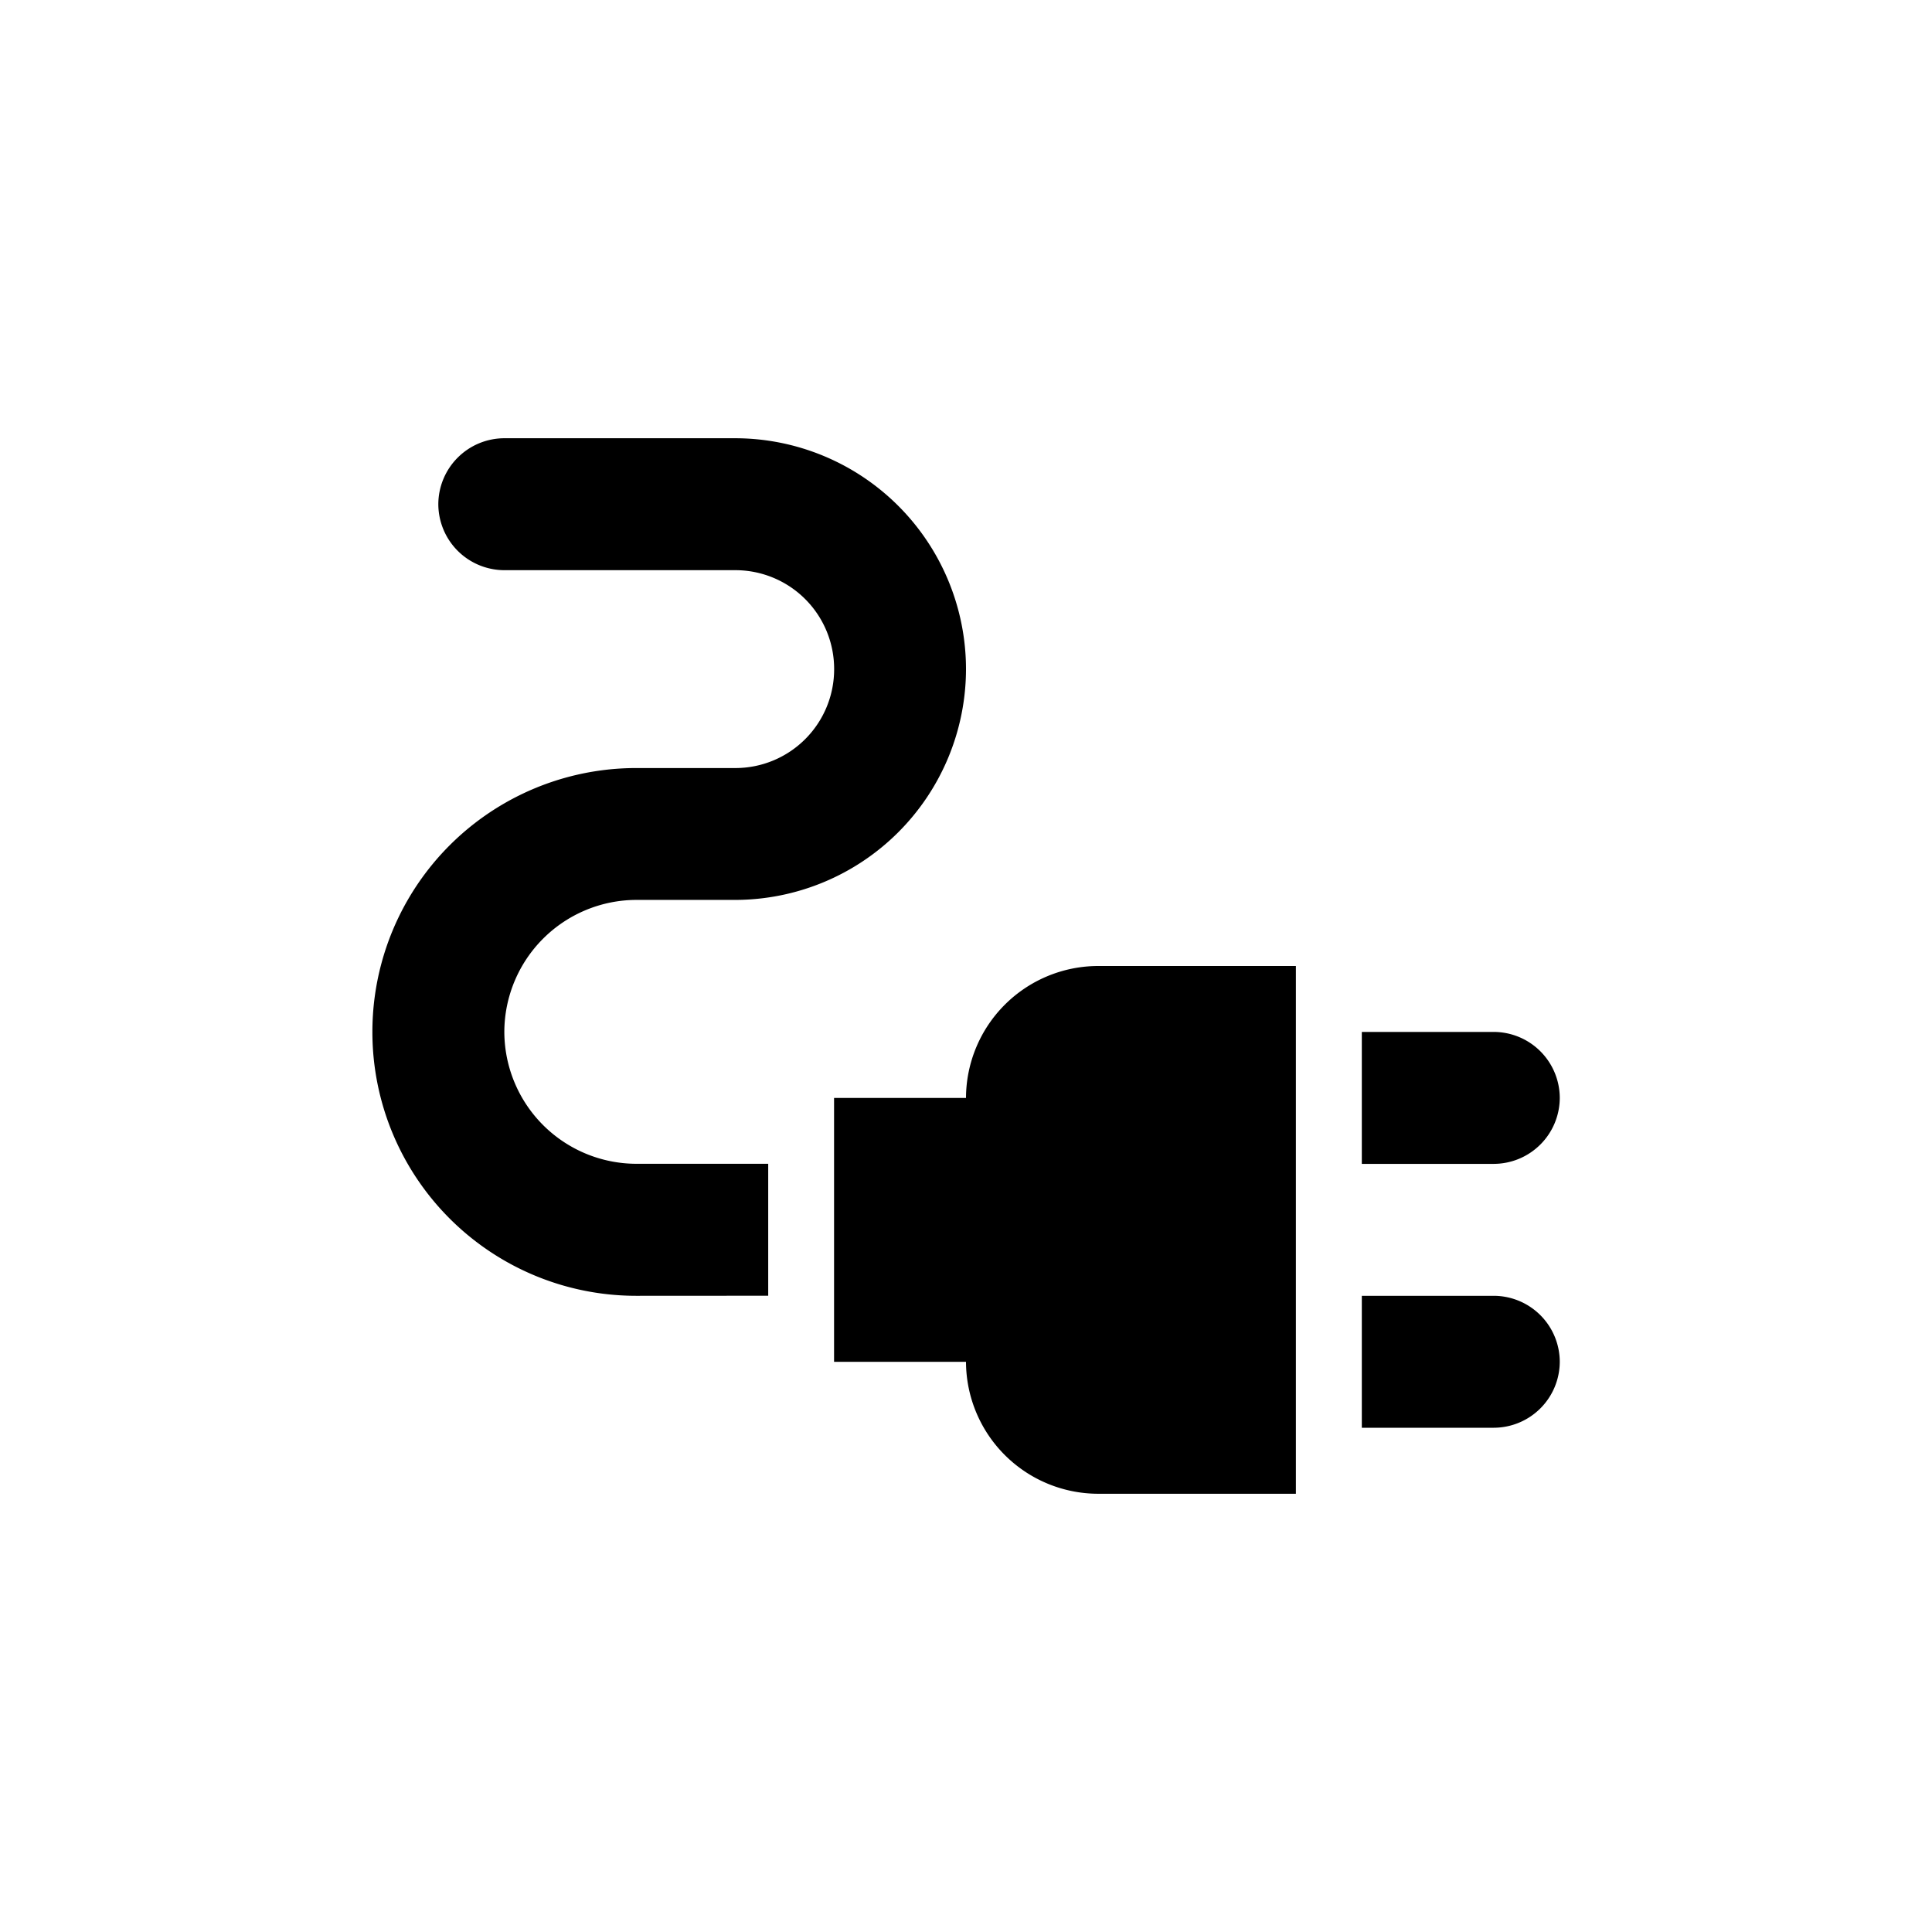 <svg id="icon.connector" xmlns="http://www.w3.org/2000/svg" width="24" height="24" viewBox="0 0 24 24">
  <path id="Fill" d="M-2598.152-135.333a1.644,1.644,0,0,1-1.639-1.639h-1.639v-3.278h1.639a1.644,1.644,0,0,1,1.639-1.639h2.459v6.556Zm3.278-.82v-1.639h1.639a.822.822,0,0,1,.82.82.822.822,0,0,1-.82.819Zm-9.013-1.639a3.277,3.277,0,0,1-3.278-3.278,3.277,3.277,0,0,1,3.278-3.278h1.229a1.227,1.227,0,0,0,1.229-1.229,1.227,1.227,0,0,0-1.229-1.229h-2.868a.822.822,0,0,1-.82-.82.822.822,0,0,1,.82-.819h2.868a2.87,2.87,0,0,1,2.867,2.867,2.871,2.871,0,0,1-2.867,2.868h-1.229a1.644,1.644,0,0,0-1.639,1.639,1.643,1.643,0,0,0,1.639,1.639h1.639v1.639Zm9.013-1.639v-1.639h1.639a.822.822,0,0,1,.82.82.822.822,0,0,1-.82.819Z" transform="translate(2611.791 153.889)"/>
</svg>
